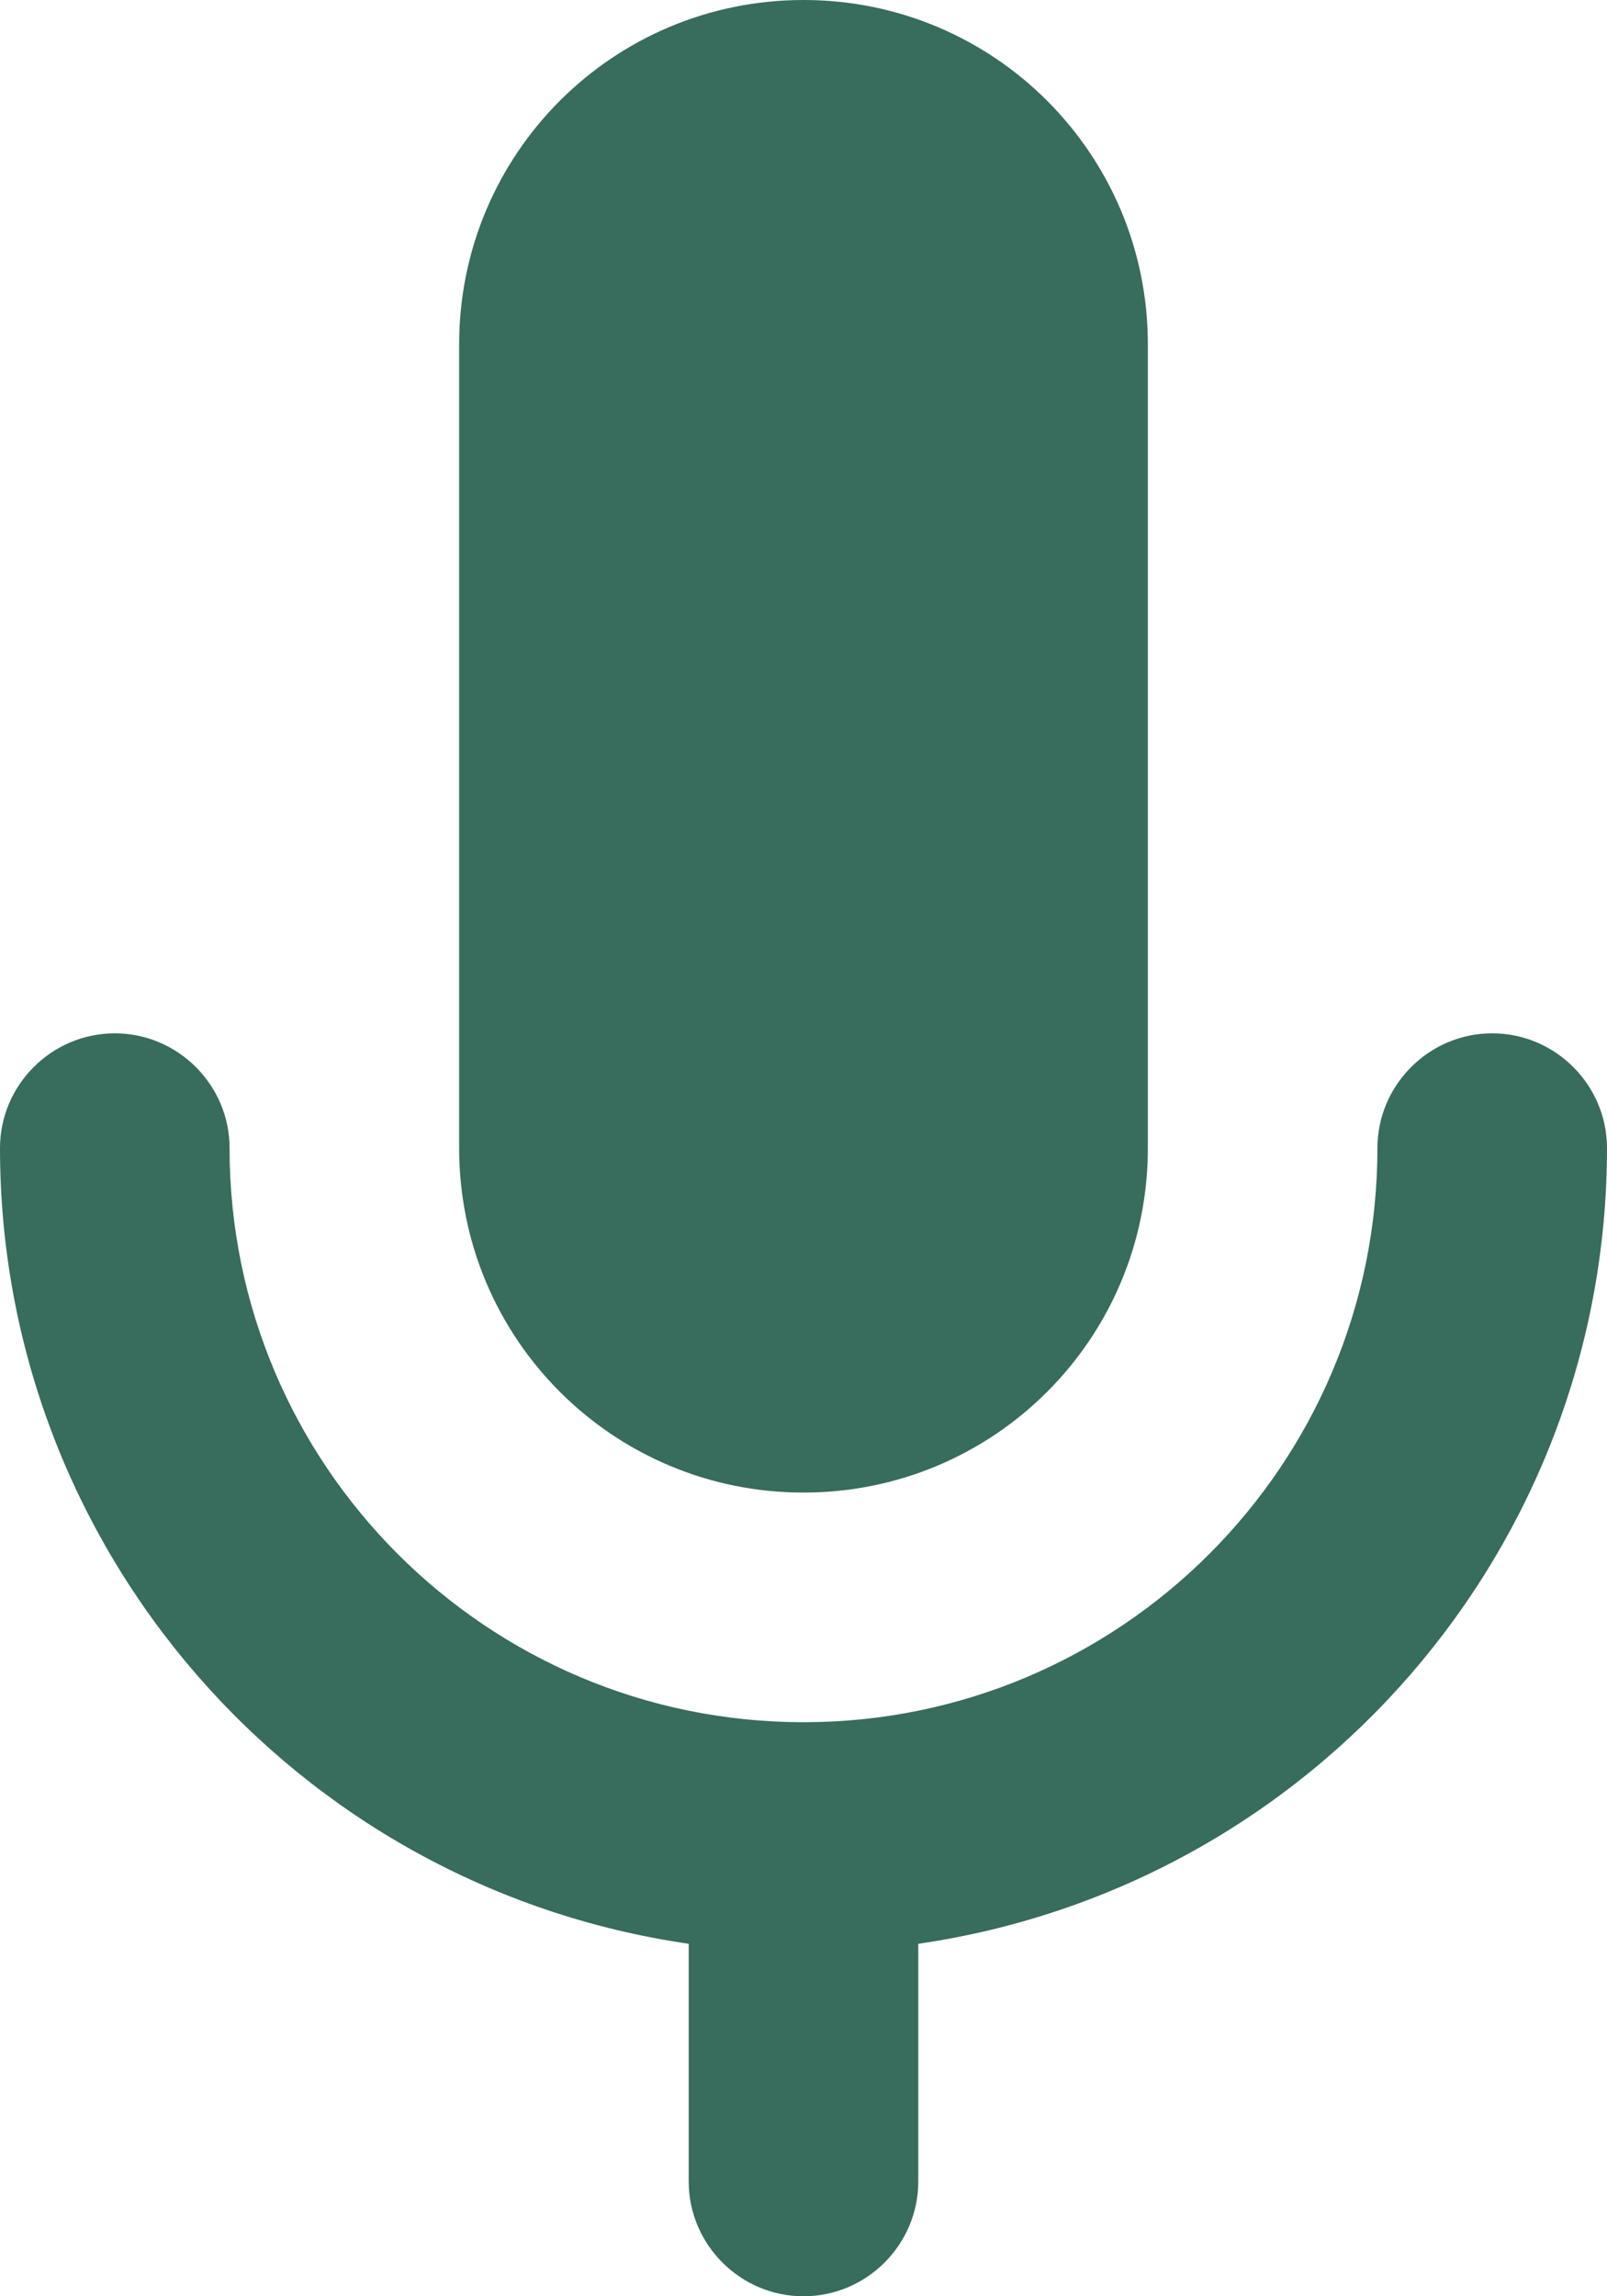 <?xml version="1.0" encoding="UTF-8"?>
<svg id="Layer_1" data-name="Layer 1" xmlns="http://www.w3.org/2000/svg" viewBox="0 0 14 20">
  <defs>
    <style>
      .cls-1 {
        fill: #386c5c;
        fill-rule: evenodd;
      }
    </style>
  </defs>
  <path class="cls-1" d="m7,0c-1.66,0-3,1.34-3,3v7c0,1.66,1.34,3,3,3s3-1.34,3-3V3c0-1.66-1.34-3-3-3ZM0,10C0,9.45.45,9,1,9s1,.45,1,1c0,2.76,2.24,5,5,5s5-2.24,5-5c0-.55.45-1,1-1s1,.45,1,1c0,3.48-2.56,6.43-6,6.93v2.07c0,.55-.45,1-1,1s-1-.45-1-1v-2.07C2.56,16.43,0,13.48,0,10Z"/>
</svg>